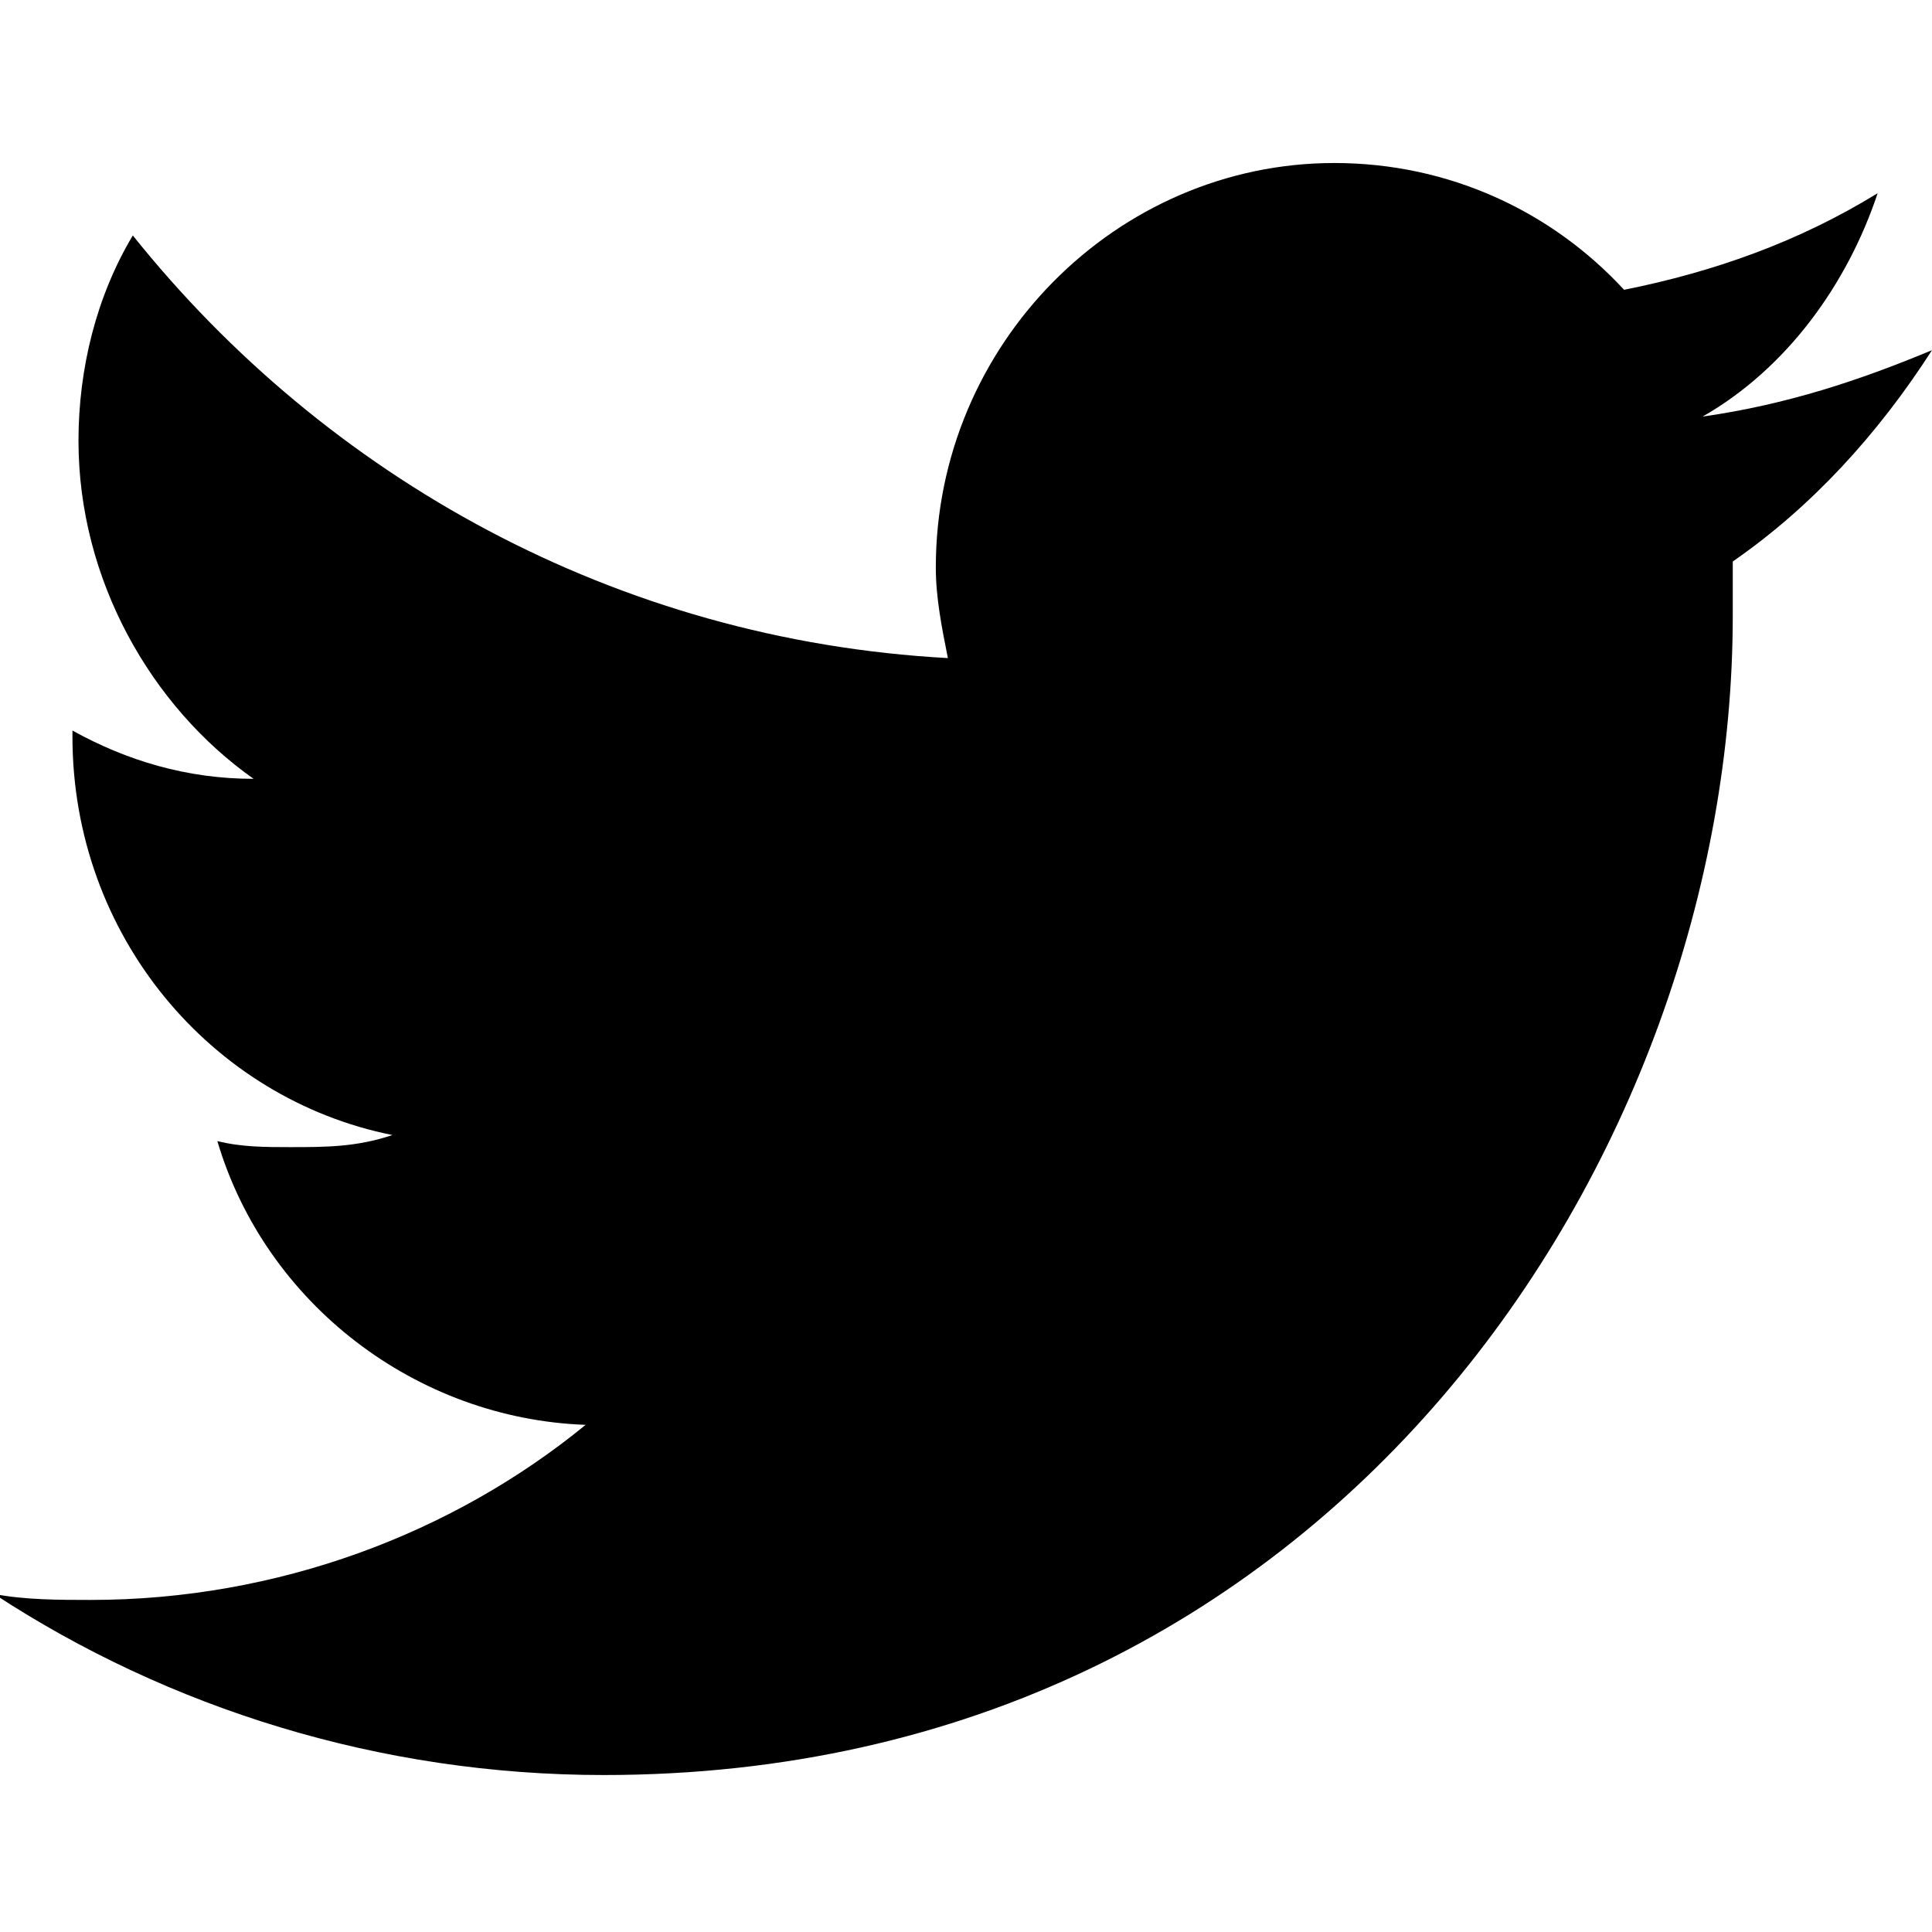 <svg xmlns="http://www.w3.org/2000/svg" viewBox="8 4 32 32"><title>Twitter-black</title><path d="M40 9.8c-1.2.5-2.4.9-3.8 1.1 1.4-.8 2.4-2.2 2.9-3.7-1.3.8-2.7 1.3-4.2 1.6-1.2-1.3-2.9-2.1-4.8-2.1-3.6 0-6.6 3-6.6 6.7 0 .5.1 1 .2 1.5-5.5-.3-10.3-3-13.5-7-.6 1-.9 2.2-.9 3.4 0 2.3 1.2 4.4 2.9 5.6-1.1 0-2.1-.3-3-.8v.1c0 3.3 2.3 6 5.3 6.6-.6.2-1.1.2-1.7.2-.4 0-.8 0-1.2-.1.8 2.7 3.3 4.6 6.1 4.7-2.2 1.8-5.1 2.9-8.2 2.9-.5 0-1.1 0-1.6-.1 2.9 1.9 6.4 3 10.1 3 12.1 0 18.7-10.3 18.7-19.2v-.9c1.3-.9 2.4-2.1 3.3-3.5"/></svg>